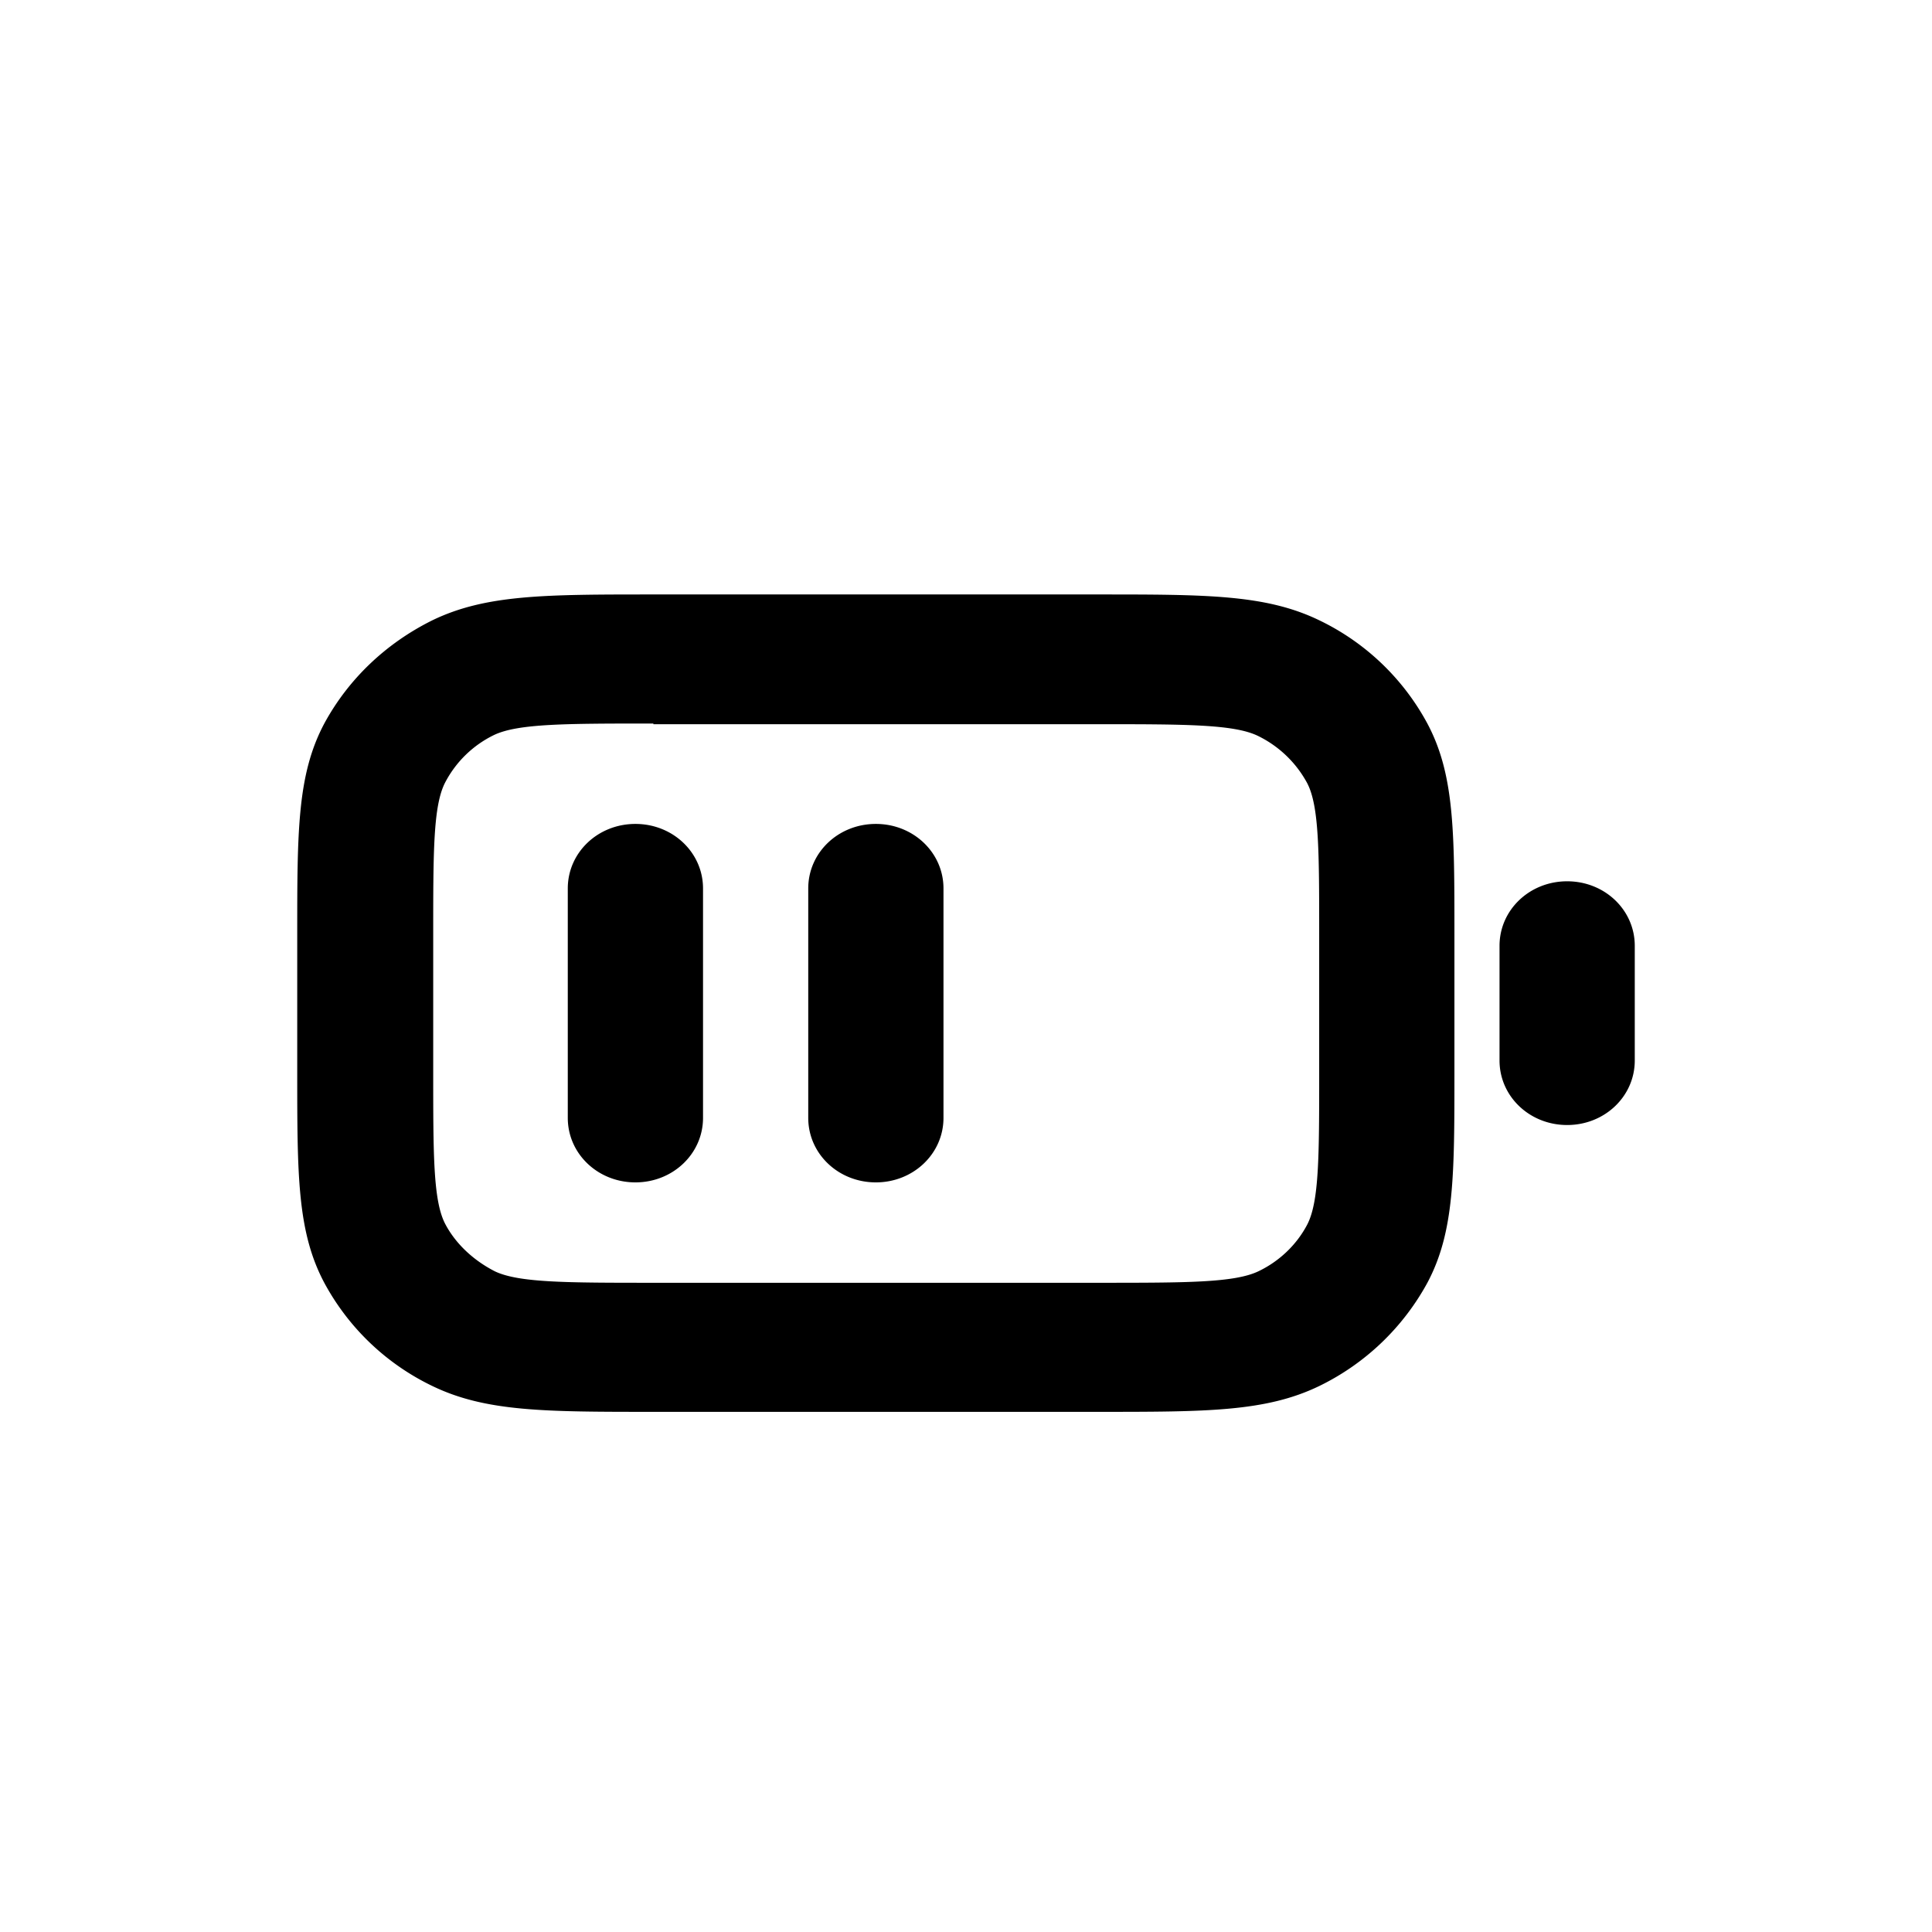 <svg xmlns="http://www.w3.org/2000/svg" width="26" height="26" fill="currentColor" class="sym sym-battery-mid" viewBox="0 0 26 26">
  <path d="M14.78 19H8.793c-1.456 0-2.255 0-2.973-.347a3.25 3.25 0 0 1-1.456-1.39C4 16.578 4 15.816 4 14.426v-1.852c0-1.39 0-2.152.364-2.837.324-.598.83-1.08 1.456-1.39C6.538 8 7.337 8 8.793 8h5.987c1.456 0 2.255 0 2.973.347a3.25 3.25 0 0 1 1.456 1.39c.364.685.364 1.447.364 2.837v1.852c0 1.39 0 2.152-.364 2.837a3.3 3.3 0 0 1-1.456 1.39C17.035 19 16.236 19 14.78 19M8.793 9.737c-1.173 0-1.82 0-2.144.154a1.46 1.46 0 0 0-.657.637c-.162.309-.162.926-.162 2.046v1.852c0 1.12 0 1.737.162 2.046.142.27.384.492.668.637.323.154.97.154 2.143.154h5.987c1.173 0 1.82 0 2.144-.154.283-.135.515-.357.657-.627.162-.31.162-.927.162-2.046v-1.853c0-1.119 0-1.736-.162-2.045a1.5 1.5 0 0 0-.667-.637c-.324-.154-.971-.155-2.144-.155H8.793zm2.994 6.175c-.506 0-.91-.386-.91-.868v-3.088c0-.482.404-.868.91-.868.505 0 .91.386.91.868v3.088c0 .482-.405.868-.91.868m-3.236 0c-.506 0-.91-.386-.91-.868v-3.088c0-.482.404-.868.91-.868.505 0 .91.386.91.868v3.088c0 .482-.405.868-.91.868m12.539-.772c-.506 0-.91-.386-.91-.868v-1.544c0-.482.404-.868.91-.868s.91.386.91.868v1.544c0 .482-.404.868-.91.868"/>
</svg>